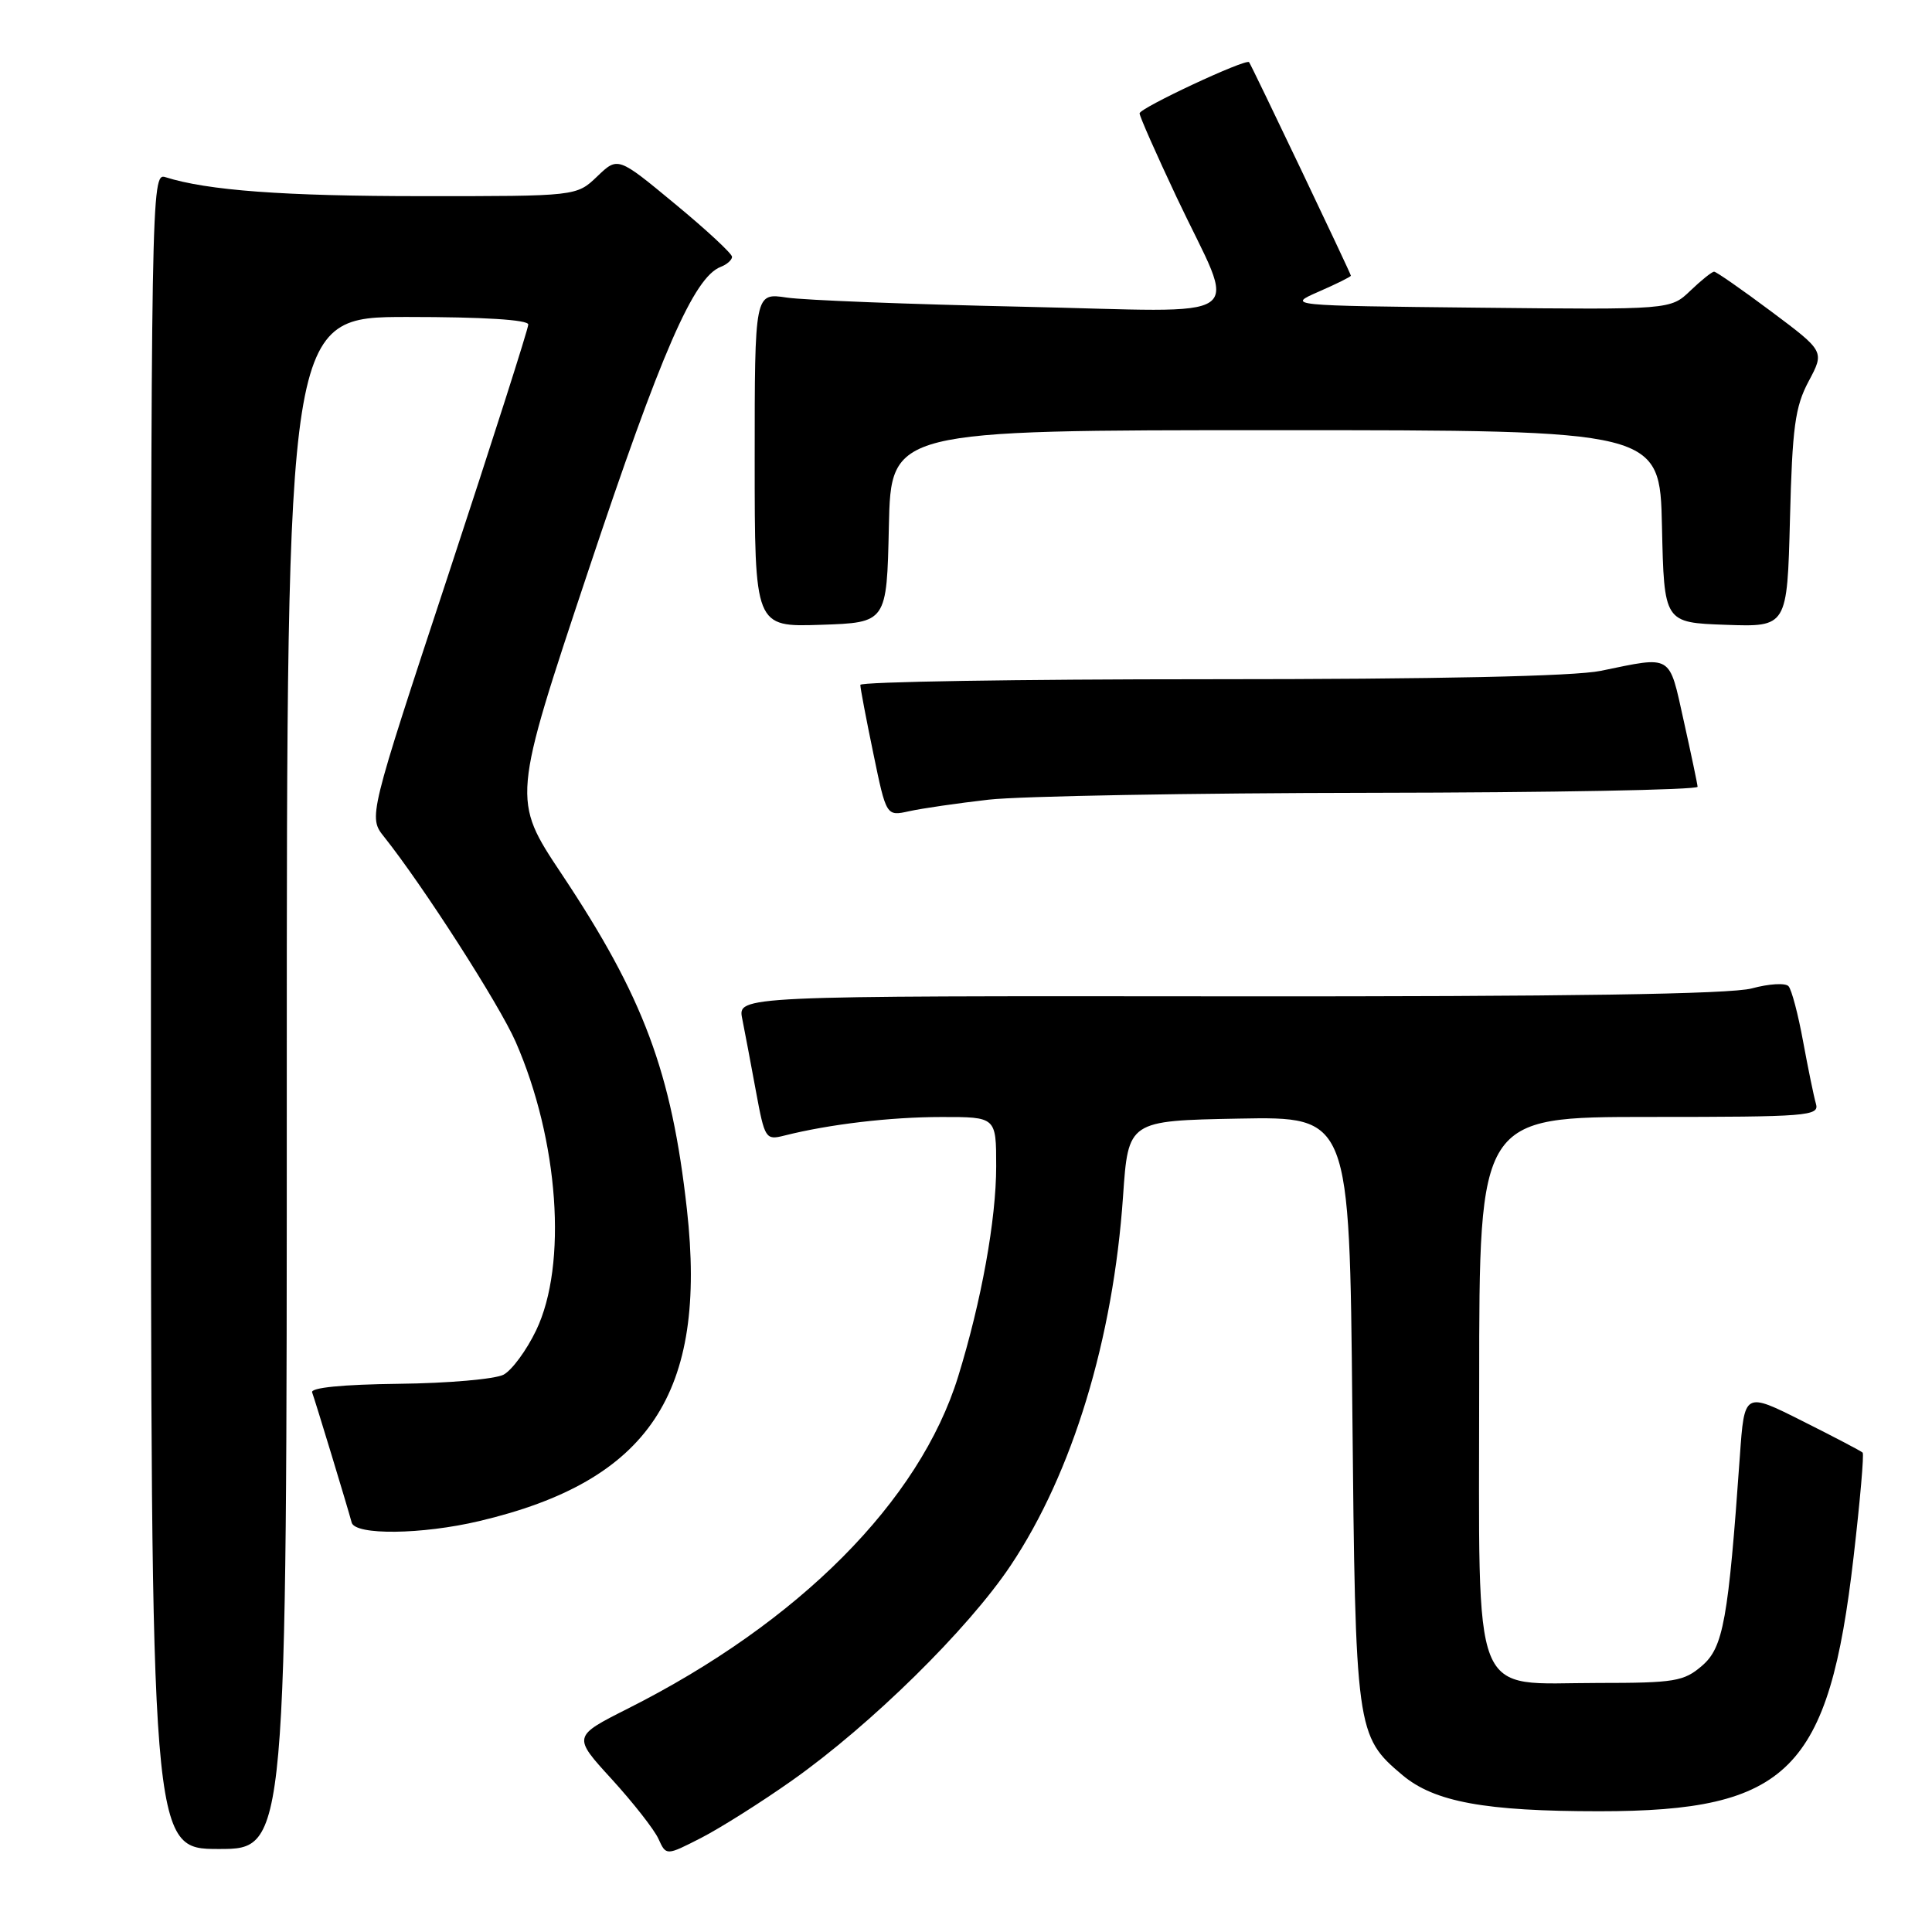 <?xml version="1.0" encoding="UTF-8" standalone="no"?>
<!DOCTYPE svg PUBLIC "-//W3C//DTD SVG 1.1//EN" "http://www.w3.org/Graphics/SVG/1.1/DTD/svg11.dtd" >
<svg xmlns="http://www.w3.org/2000/svg" xmlns:xlink="http://www.w3.org/1999/xlink" version="1.1" viewBox="0 0 256 256">
 <g >
 <path fill="currentColor"
d=" M 104.94 235.93 C 115.37 228.57 128.25 215.91 133.92 207.43 C 142.11 195.18 147.51 177.44 148.81 158.50 C 149.50 148.50 149.50 148.50 164.16 148.22 C 178.82 147.95 178.82 147.95 179.19 186.72 C 179.60 229.37 179.69 230.04 185.83 235.21 C 190.07 238.77 196.77 240.00 211.92 240.00 C 236.98 240.00 242.34 234.64 245.61 206.30 C 246.47 198.89 247.01 192.67 246.81 192.48 C 246.62 192.28 243.01 190.39 238.80 188.28 C 231.14 184.43 231.14 184.43 230.54 192.96 C 229.01 214.64 228.35 218.30 225.53 220.72 C 223.12 222.80 221.90 223.00 211.76 223.00 C 194.67 223.00 196.00 226.35 196.00 183.33 C 196.00 148.00 196.00 148.00 218.57 148.00 C 239.59 148.00 241.10 147.88 240.62 146.25 C 240.34 145.29 239.58 141.57 238.92 138.00 C 238.27 134.43 237.40 131.13 236.99 130.68 C 236.59 130.22 234.40 130.35 232.12 130.97 C 229.28 131.73 207.70 132.06 162.87 132.02 C 97.74 131.96 97.74 131.96 98.35 134.99 C 98.68 136.66 99.50 140.97 100.16 144.57 C 101.33 150.91 101.45 151.10 103.93 150.47 C 109.87 148.97 117.96 148.01 124.75 148.01 C 132.00 148.00 132.00 148.00 132.00 154.54 C 132.00 161.60 130.04 172.42 126.96 182.40 C 121.86 198.91 105.87 214.98 83.19 226.40 C 75.88 230.09 75.88 230.09 81.06 235.75 C 83.90 238.87 86.69 242.42 87.25 243.66 C 88.27 245.90 88.27 245.90 92.89 243.54 C 95.42 242.24 100.85 238.82 104.94 235.93 Z  M 38.00 143.50 C 38.00 42.00 38.00 42.00 54.00 42.00 C 64.04 42.00 70.00 42.37 70.00 43.00 C 70.00 43.56 65.23 58.47 59.41 76.14 C 48.81 108.27 48.81 108.27 50.90 110.89 C 56.06 117.37 66.14 133.07 68.32 138.03 C 74.04 151.08 75.22 167.58 71.04 176.28 C 69.78 178.91 67.84 181.55 66.73 182.15 C 65.61 182.74 59.37 183.29 52.84 183.36 C 45.40 183.45 41.12 183.87 41.36 184.50 C 41.76 185.58 46.05 199.68 46.60 201.75 C 47.06 203.45 55.90 203.35 63.51 201.55 C 86.01 196.24 93.74 184.64 91.02 160.25 C 88.99 142.05 85.29 132.13 74.40 115.78 C 67.85 105.94 67.85 105.94 77.96 75.61 C 87.60 46.69 91.94 36.73 95.50 35.36 C 96.32 35.05 97.00 34.44 97.00 34.03 C 97.00 33.61 93.60 30.45 89.43 27.01 C 81.87 20.75 81.87 20.75 79.13 23.38 C 76.39 26.00 76.39 26.00 55.95 25.99 C 37.58 25.99 27.48 25.24 21.90 23.47 C 20.04 22.88 20.00 25.20 20.00 133.93 C 20.00 245.00 20.00 245.00 29.00 245.00 C 38.00 245.00 38.00 245.00 38.00 143.50 Z  M 131.00 105.96 C 135.12 105.49 157.96 105.08 181.75 105.05 C 205.54 105.02 224.97 104.66 224.94 104.25 C 224.91 103.84 224.08 99.90 223.10 95.50 C 221.12 86.58 221.68 86.92 212.11 88.89 C 208.62 89.61 190.45 90.00 160.36 90.00 C 134.86 90.00 114.00 90.34 114.00 90.75 C 113.99 91.16 114.77 95.25 115.72 99.83 C 117.44 108.16 117.44 108.16 120.47 107.49 C 122.14 107.12 126.88 106.43 131.00 105.96 Z  M 117.78 69.75 C 118.06 57.00 118.06 57.00 169.00 57.00 C 219.94 57.00 219.94 57.00 220.22 69.75 C 220.50 82.50 220.50 82.50 228.66 82.79 C 236.81 83.08 236.81 83.08 237.18 68.79 C 237.49 56.61 237.85 53.91 239.65 50.53 C 241.77 46.56 241.77 46.56 234.71 41.28 C 230.83 38.38 227.41 36.00 227.13 36.00 C 226.84 36.00 225.43 37.13 223.98 38.52 C 221.35 41.04 221.35 41.04 195.93 40.77 C 170.50 40.50 170.50 40.50 174.75 38.64 C 177.09 37.62 179.00 36.67 179.00 36.53 C 179.00 36.26 165.85 8.67 165.51 8.24 C 165.11 7.72 151.00 14.32 151.00 15.02 C 151.00 15.42 153.21 20.41 155.90 26.12 C 163.94 43.14 166.53 41.31 135.35 40.64 C 120.58 40.32 106.59 39.78 104.25 39.43 C 100.00 38.79 100.00 38.79 100.00 60.93 C 100.00 83.08 100.00 83.08 108.75 82.79 C 117.50 82.50 117.50 82.50 117.78 69.75 Z "/>
</g>
</svg>